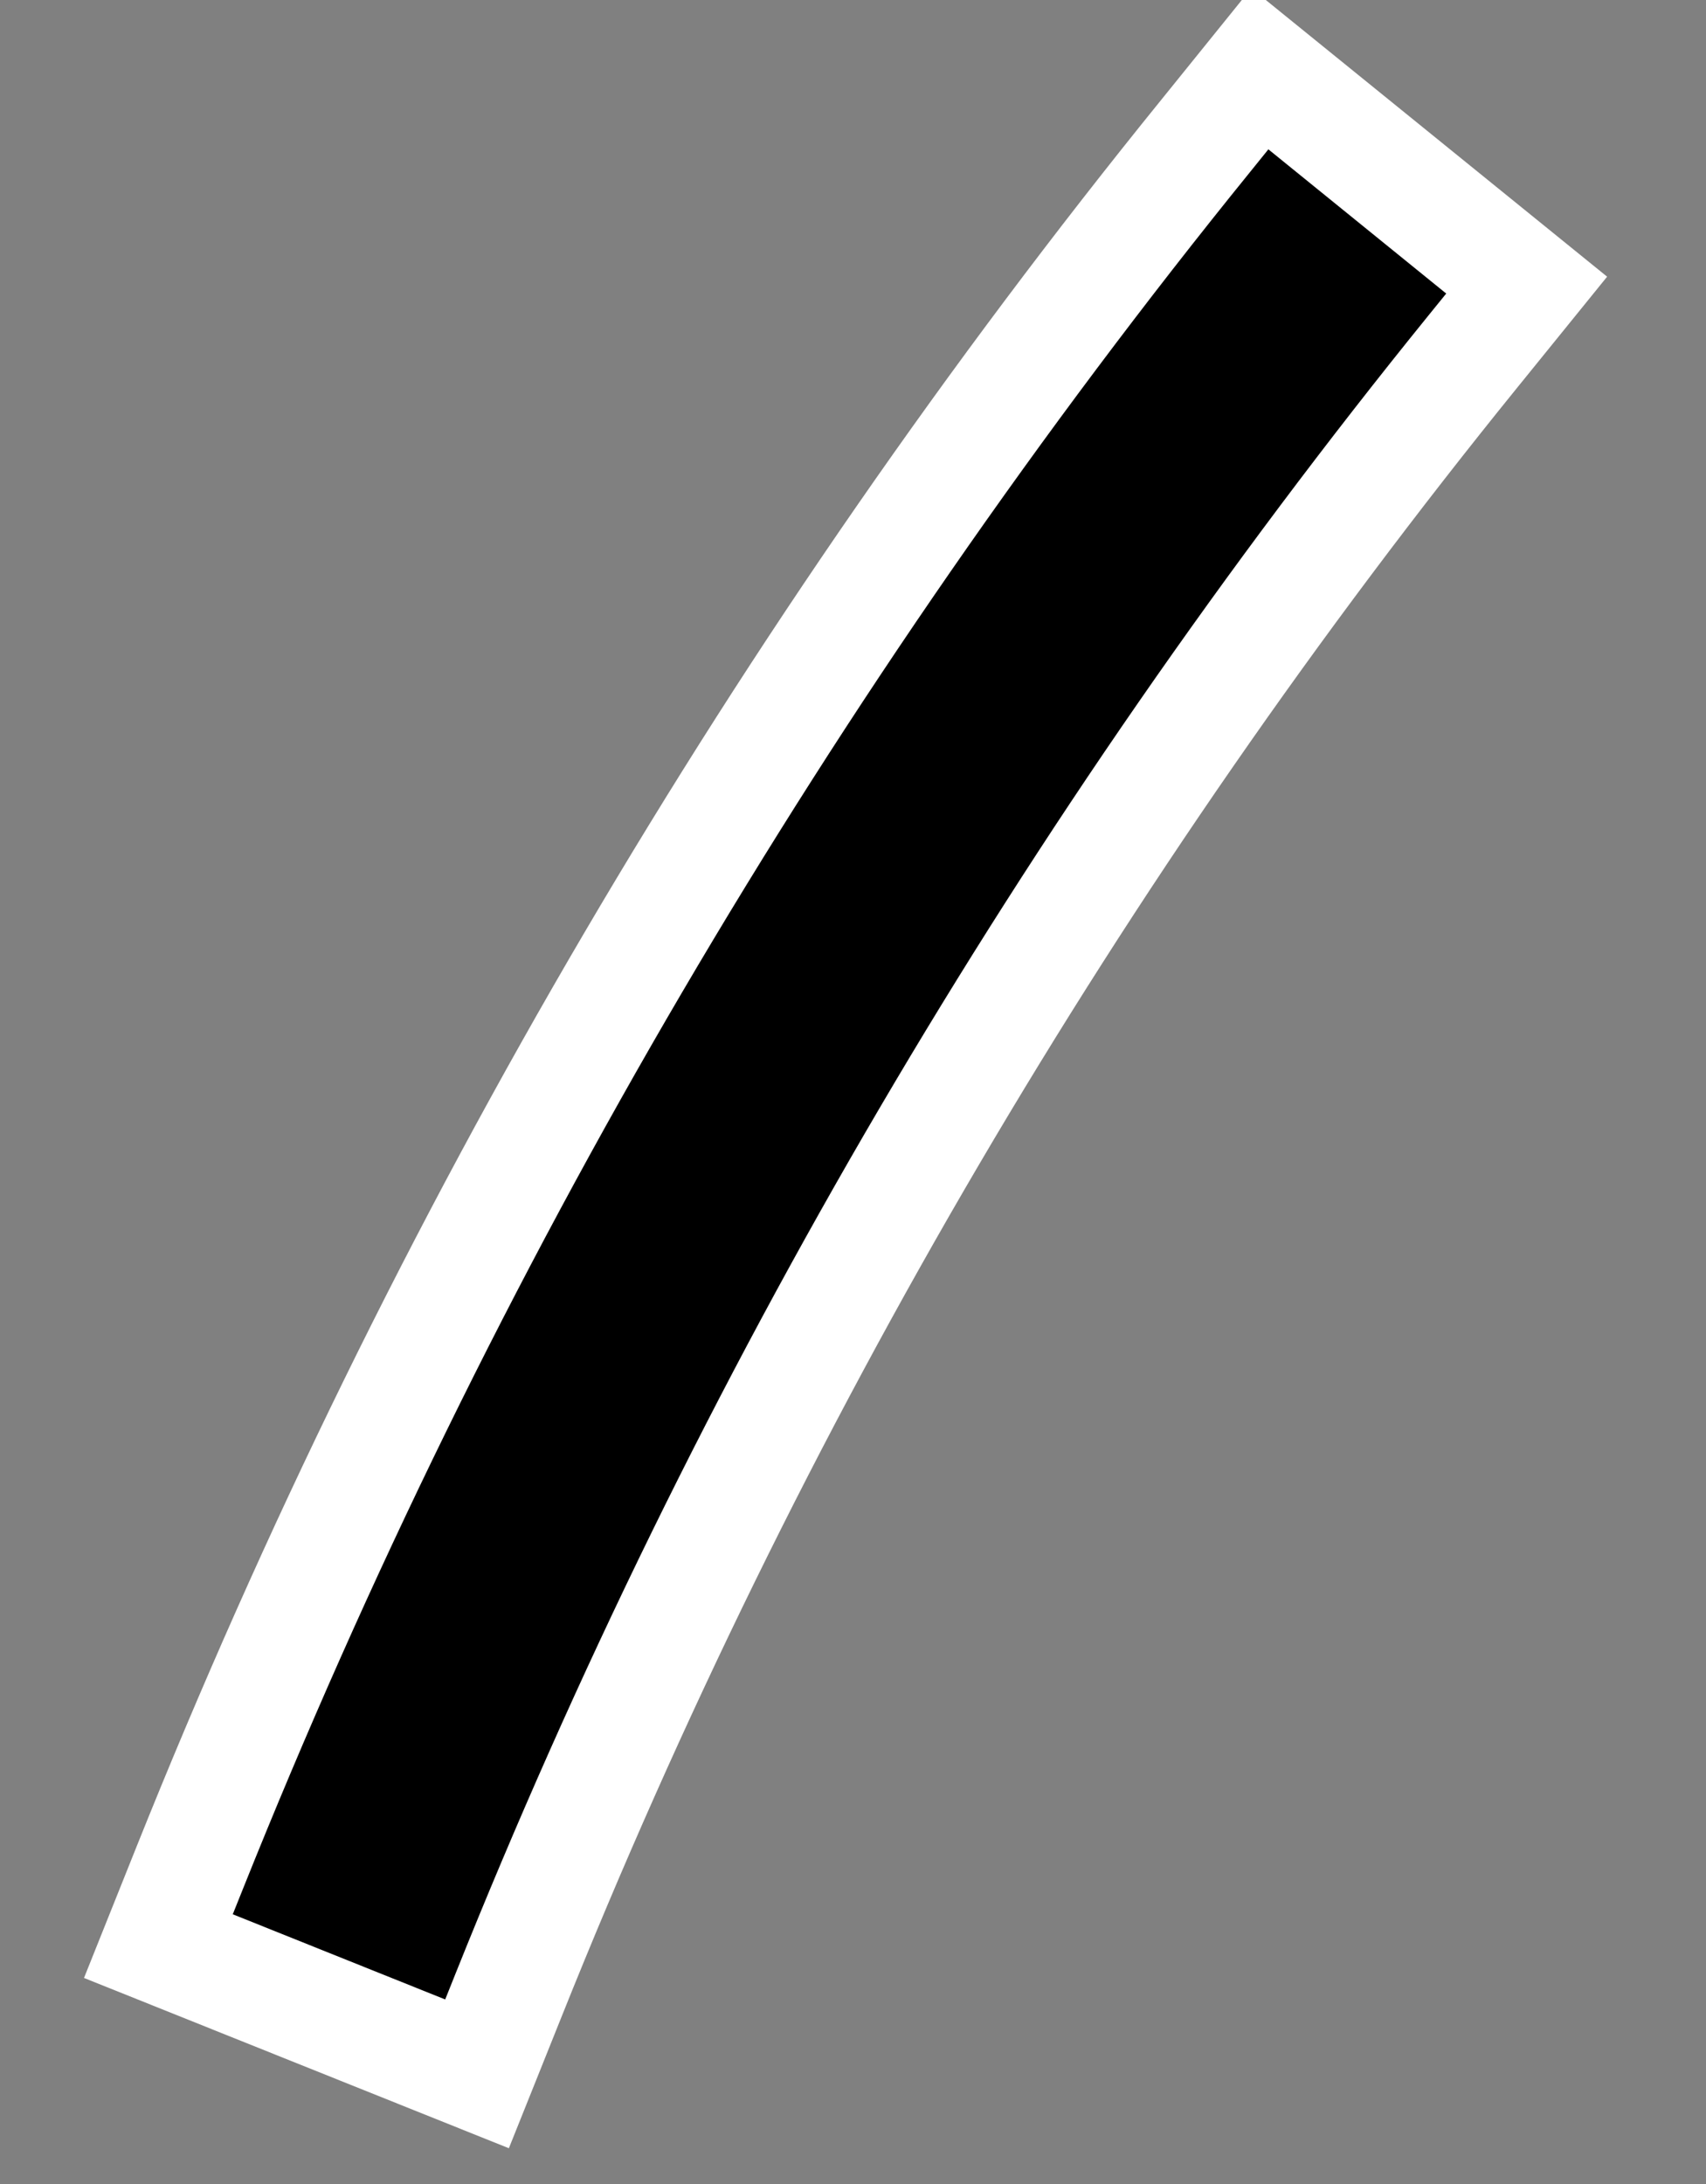 <svg width="25" height="32" viewBox="0 0 25 32" fill="none" xmlns="http://www.w3.org/2000/svg">
<rect x="0" y="0" width="25" height="32" fill="#808080" stroke="none"/>
<g clip-path="url(#clip0_1981_1504)">
<path fill-rule="evenodd" clip-rule="evenodd" d="M22.372 4.178L21.844 4.829L21.58 5.155C15.698 12.412 10.947 20.509 7.458 29.218L7.302 29.607L6.99 30.386L6.212 30.074L3.099 28.826L2.321 28.514L2.633 27.736L2.789 27.347C6.465 18.168 11.473 9.636 17.672 1.987L17.934 1.662L18.462 1.008L19.114 1.537L21.721 3.65L22.372 4.178Z" fill="black"/>
<path fill-rule="evenodd" clip-rule="evenodd" d="M21.193 4.301L18.587 2.188L18.323 2.515C12.166 10.111 7.199 18.592 3.567 27.659L3.411 28.048L6.524 29.296L6.68 28.906C10.187 20.151 14.984 11.963 20.929 4.627L21.193 4.301ZM23.551 4.054L22.231 5.683C16.403 12.875 11.694 20.898 8.237 29.53L7.457 31.476L1.231 28.981L2.01 27.035C5.719 17.778 10.769 9.173 17.02 1.459L18.337 -0.172L23.551 4.054Z" fill="white"/>
</g>
<defs>
<clipPath id="clip0_1981_1504">
<rect width="24" height="32" fill="white" transform="translate(0.177)"/>
</clipPath>
</defs>
</svg>
